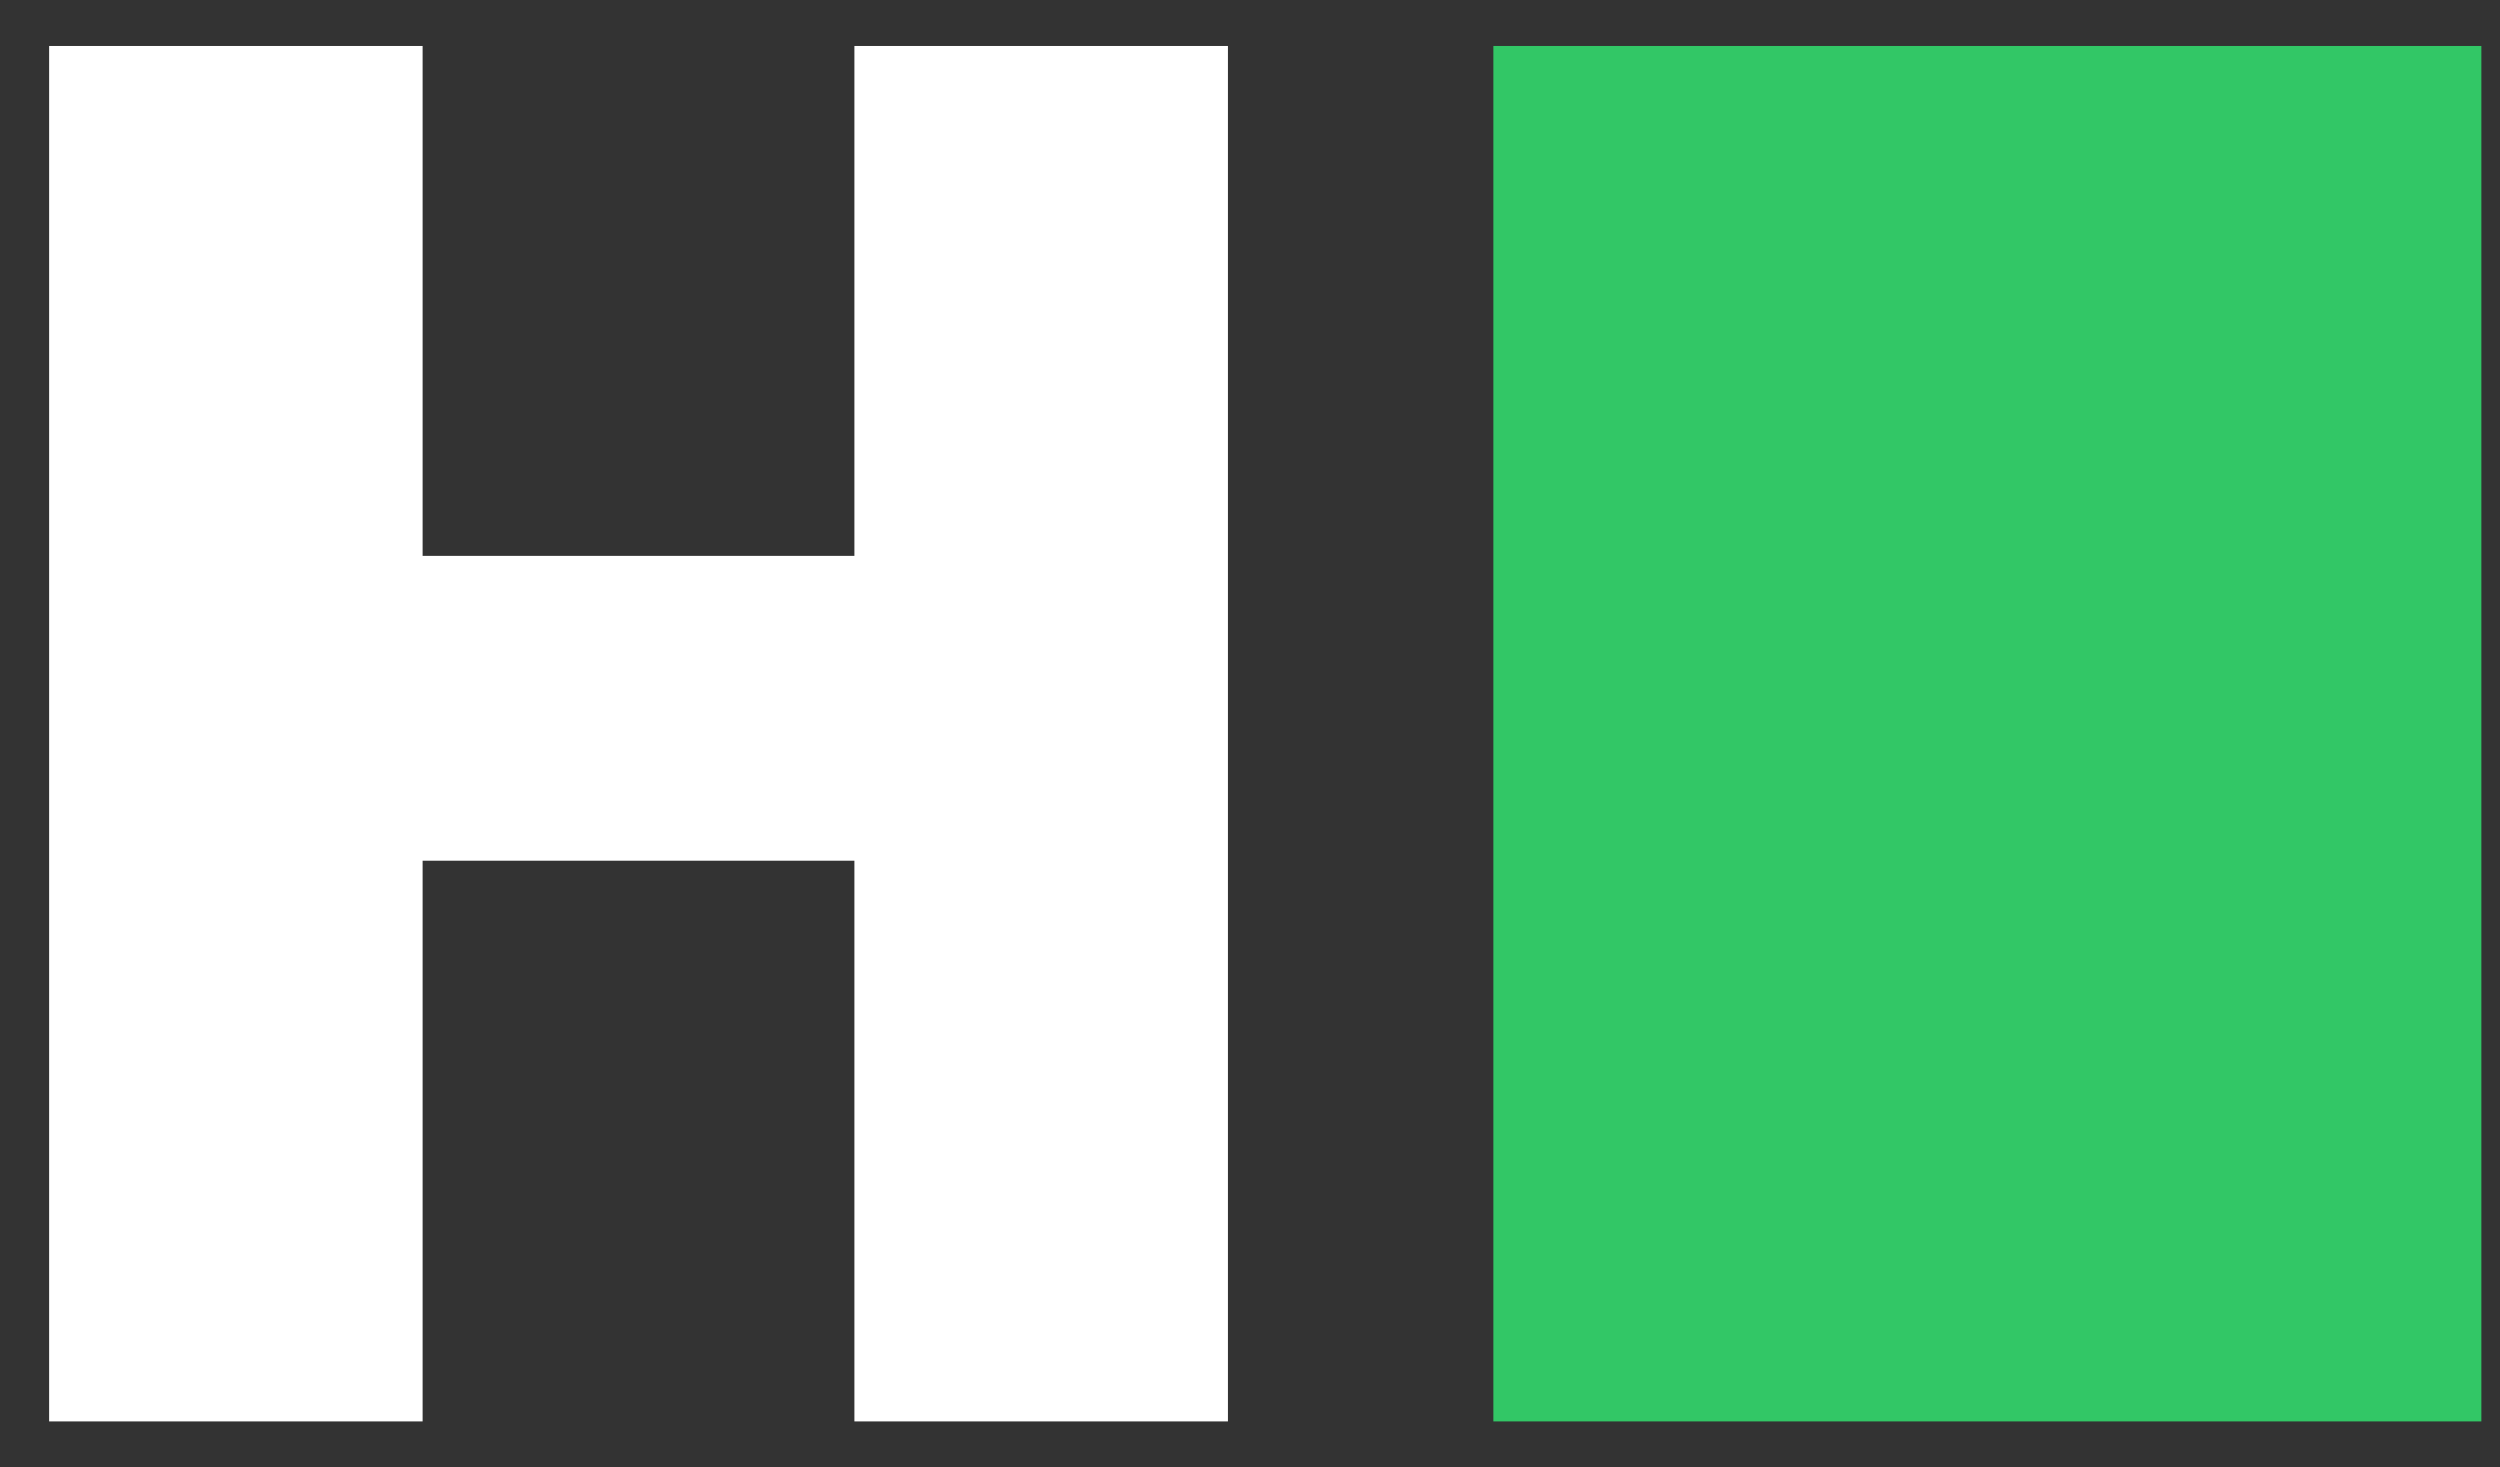 <svg width="46" height="27" viewBox="0 0 46 27" fill="none" xmlns="http://www.w3.org/2000/svg" class="svg_icon svg_logo"><rect x="0" y="0" width="46" height="27" fill="#333333" stroke="none"/><path d="M22.594 26.154H15.721V15.837H7.776V26.154H0.904V0.846H7.776V10.228H15.721V0.846H22.594V26.154Z" fill="#FFFFFF"></path><rect x="27.478" y="0.846" width="18.179" height="25.308" fill="#32C766"></rect></svg>
